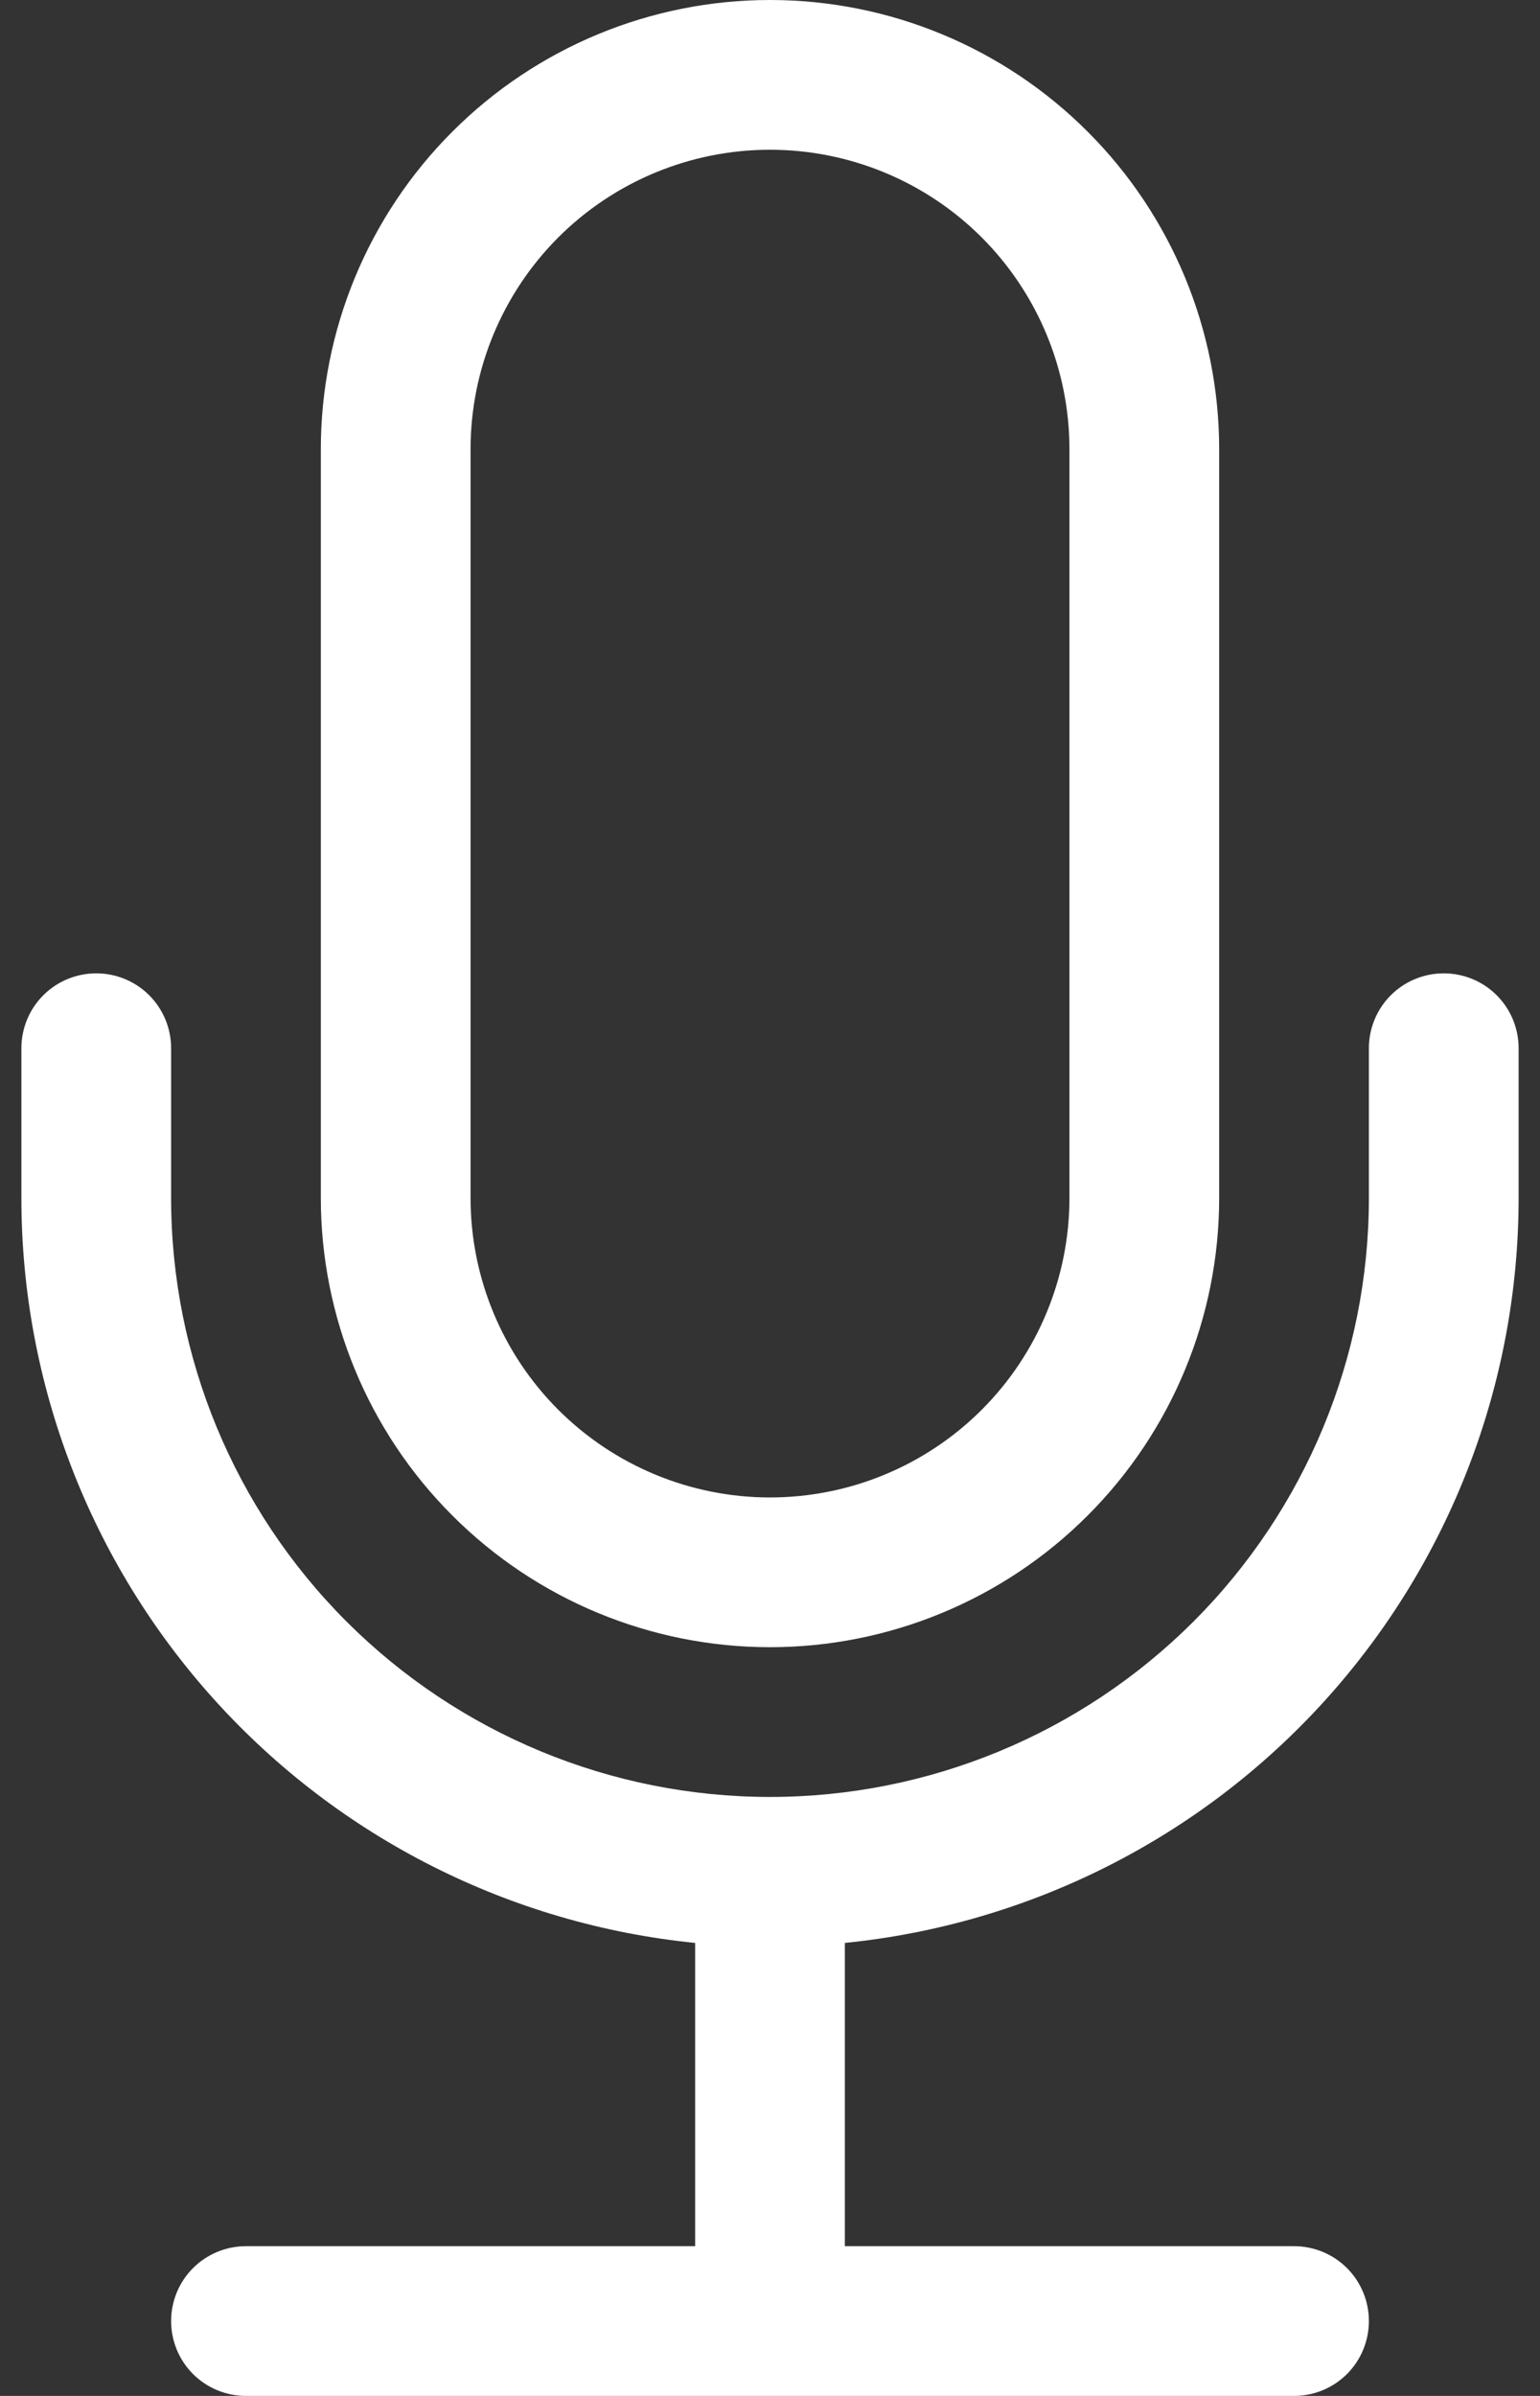 <svg width="18" height="28" viewBox="0 0 18 28" fill="none" xmlns="http://www.w3.org/2000/svg">
<rect x="0" y="0" width="18" height="28" fill="#333333" stroke="none"/>
<path d="M1.125 11.375C1.357 11.375 1.58 11.467 1.744 11.631C1.908 11.795 2 12.018 2 12.25V14C2 15.857 2.737 17.637 4.05 18.95C5.363 20.262 7.143 21 9 21C10.857 21 12.637 20.262 13.95 18.95C15.262 17.637 16 15.857 16 14V12.25C16 12.018 16.092 11.795 16.256 11.631C16.42 11.467 16.643 11.375 16.875 11.375C17.107 11.375 17.33 11.467 17.494 11.631C17.658 11.795 17.75 12.018 17.75 12.25V14C17.75 16.169 16.944 18.261 15.489 19.87C14.034 21.479 12.033 22.489 9.875 22.706V26.25H15.125C15.357 26.25 15.58 26.342 15.744 26.506C15.908 26.67 16 26.893 16 27.125C16 27.357 15.908 27.58 15.744 27.744C15.58 27.908 15.357 28 15.125 28H2.875C2.643 28 2.42 27.908 2.256 27.744C2.092 27.58 2 27.357 2 27.125C2 26.893 2.092 26.67 2.256 26.506C2.42 26.342 2.643 26.25 2.875 26.25H8.125V22.706C5.967 22.489 3.966 21.479 2.511 19.87C1.056 18.261 0.25 16.169 0.25 14V12.25C0.25 12.018 0.342 11.795 0.506 11.631C0.67 11.467 0.893 11.375 1.125 11.375Z" fill="white"/>
<path d="M12.5 14C12.5 14.928 12.131 15.819 11.475 16.475C10.819 17.131 9.928 17.5 9 17.5C8.072 17.5 7.181 17.131 6.525 16.475C5.869 15.819 5.5 14.928 5.5 14V5.25C5.5 4.322 5.869 3.432 6.525 2.775C7.181 2.119 8.072 1.75 9 1.75C9.928 1.75 10.819 2.119 11.475 2.775C12.131 3.432 12.5 4.322 12.5 5.25V14ZM9 0C7.608 0 6.272 0.553 5.288 1.538C4.303 2.522 3.75 3.858 3.75 5.25V14C3.75 15.392 4.303 16.728 5.288 17.712C6.272 18.697 7.608 19.25 9 19.25C10.392 19.25 11.728 18.697 12.712 17.712C13.697 16.728 14.25 15.392 14.25 14V5.25C14.25 3.858 13.697 2.522 12.712 1.538C11.728 0.553 10.392 0 9 0V0Z" fill="white"/>
</svg>
